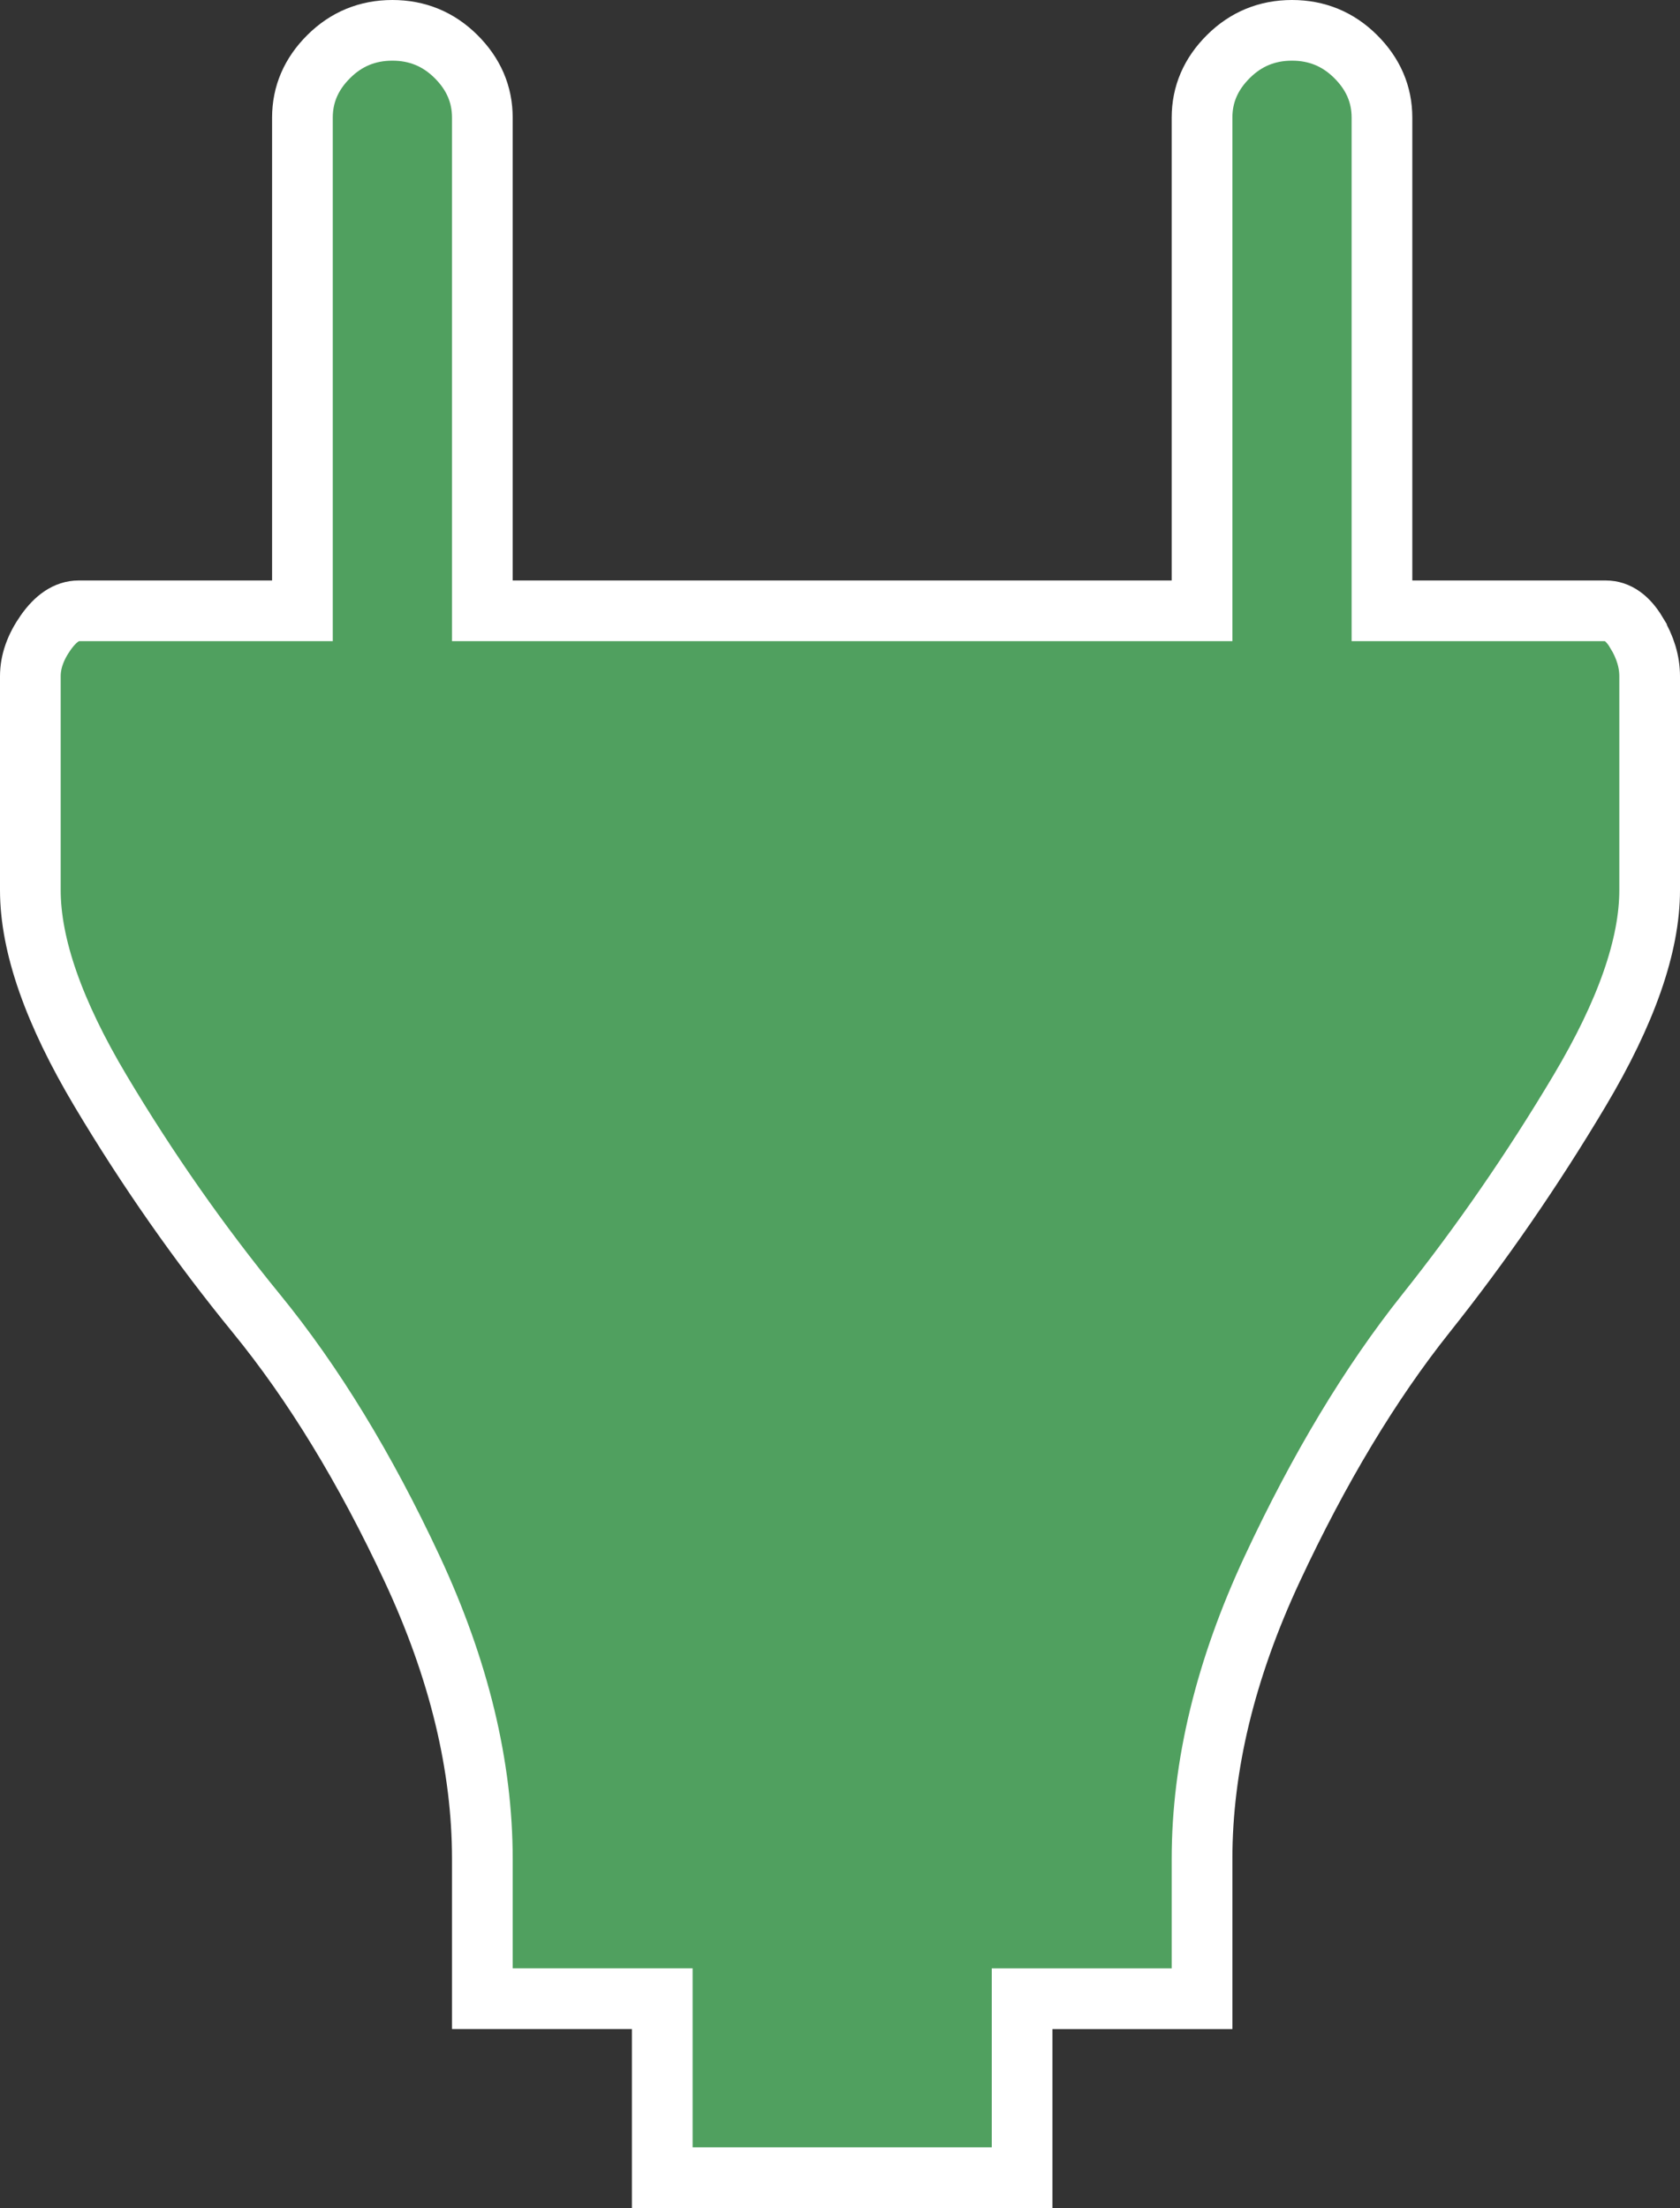 <?xml version="1.0" encoding="UTF-8" standalone="no"?>
<svg
   xmlns:dc="http://purl.org/dc/elements/1.1/"
   xmlns:cc="http://creativecommons.org/ns#"
   xmlns:rdf="http://www.w3.org/1999/02/22-rdf-syntax-ns#"
   xmlns:svg="http://www.w3.org/2000/svg"
   xmlns="http://www.w3.org/2000/svg"
   xmlns:sodipodi="http://sodipodi.sourceforge.net/DTD/sodipodi-0.dtd"
   xmlns:inkscape="http://www.inkscape.org/namespaces/inkscape"
   width="35.986"
   height="47.3"
   viewBox="0 0 35.986 47.3"
   version="1.1"
   id="svg16"
   sodipodi:docname="icon-station-active.svg"
   inkscape:version="0.92.3 (2405546, 2018-03-11)">
  <rect x="0" y="0" width="35.986" height="47.3" fill="#333333" stroke="none"/>
  <sodipodi:namedview
     pagecolor="#ffffff"
     bordercolor="#666666"
     borderopacity="1"
     objecttolerance="10"
     gridtolerance="10"
     guidetolerance="10"
     inkscape:pageopacity="0"
     inkscape:pageshadow="2"
     inkscape:window-width="2174"
     inkscape:window-height="1205"
     id="namedview18"
     showgrid="false"
     inkscape:zoom="5.8044244"
     inkscape:cx="-42.853423"
     inkscape:cy="-9.419706"
     inkscape:window-x="28"
     inkscape:window-y="55"
     inkscape:window-maximized="0"
     inkscape:current-layer="svg16" />
  <!-- Generator: Sketch 3.4.3 (16044) - http://www.bohemiancoding.com/sketch -->
  <title
     id="title2">plug</title>
  <desc
     id="desc4">Created with Sketch.</desc>
  <defs
     id="defs6" />
  <path
     style="fill:#50a05f;fill-opacity:1;fill-rule:evenodd;stroke:#ffffff;stroke-width:1.3;stroke-miterlimit:4;stroke-dasharray:none;stroke-opacity:1"
     d="m 35.054,13.552 c -0.188,-0.312 -0.407,-0.467 -0.658,-0.467 H 29.602 V 2.52 c 0,-0.499 -0.188,-0.935 -0.564,-1.309 -0.376,-0.374 -0.83,-0.561 -1.363,-0.561 -0.533,0 -0.987,0.187 -1.363,0.561 -0.376,0.374 -0.564,0.81 -0.564,1.309 v 10.565 H 10.332 V 2.52 c 0,-0.499 -0.188,-0.935 -0.564,-1.309 C 9.392,0.837 8.938,0.65 8.405,0.65 c -0.533,0 -0.987,0.187 -1.363,0.561 C 6.666,1.585 6.478,2.021 6.478,2.52 v 10.565 H 1.684 c -0.251,0 -0.486,0.156 -0.705,0.467 -0.219,0.312 -0.329,0.623 -0.329,0.935 v 4.581 c 0,1.184 0.501,2.618 1.504,4.301 1.003,1.683 2.115,3.272 3.337,4.768 1.222,1.496 2.334,3.319 3.337,5.47 1.003,2.15 1.504,4.223 1.504,6.217 v 2.992 H 14.186 V 46.65 h 7.708 v -3.833 h 3.854 v -2.992 c 0,-1.995 0.501,-4.067 1.504,-6.217 1.003,-2.15 2.099,-3.974 3.29,-5.47 1.191,-1.496 2.287,-3.085 3.29,-4.768 1.003,-1.683 1.504,-3.116 1.504,-4.301 v -4.581 c 0,-0.312 -0.094,-0.624 -0.282,-0.935 z"
     id="Shape"
     inkscape:connector-curvature="0" />
</svg>
